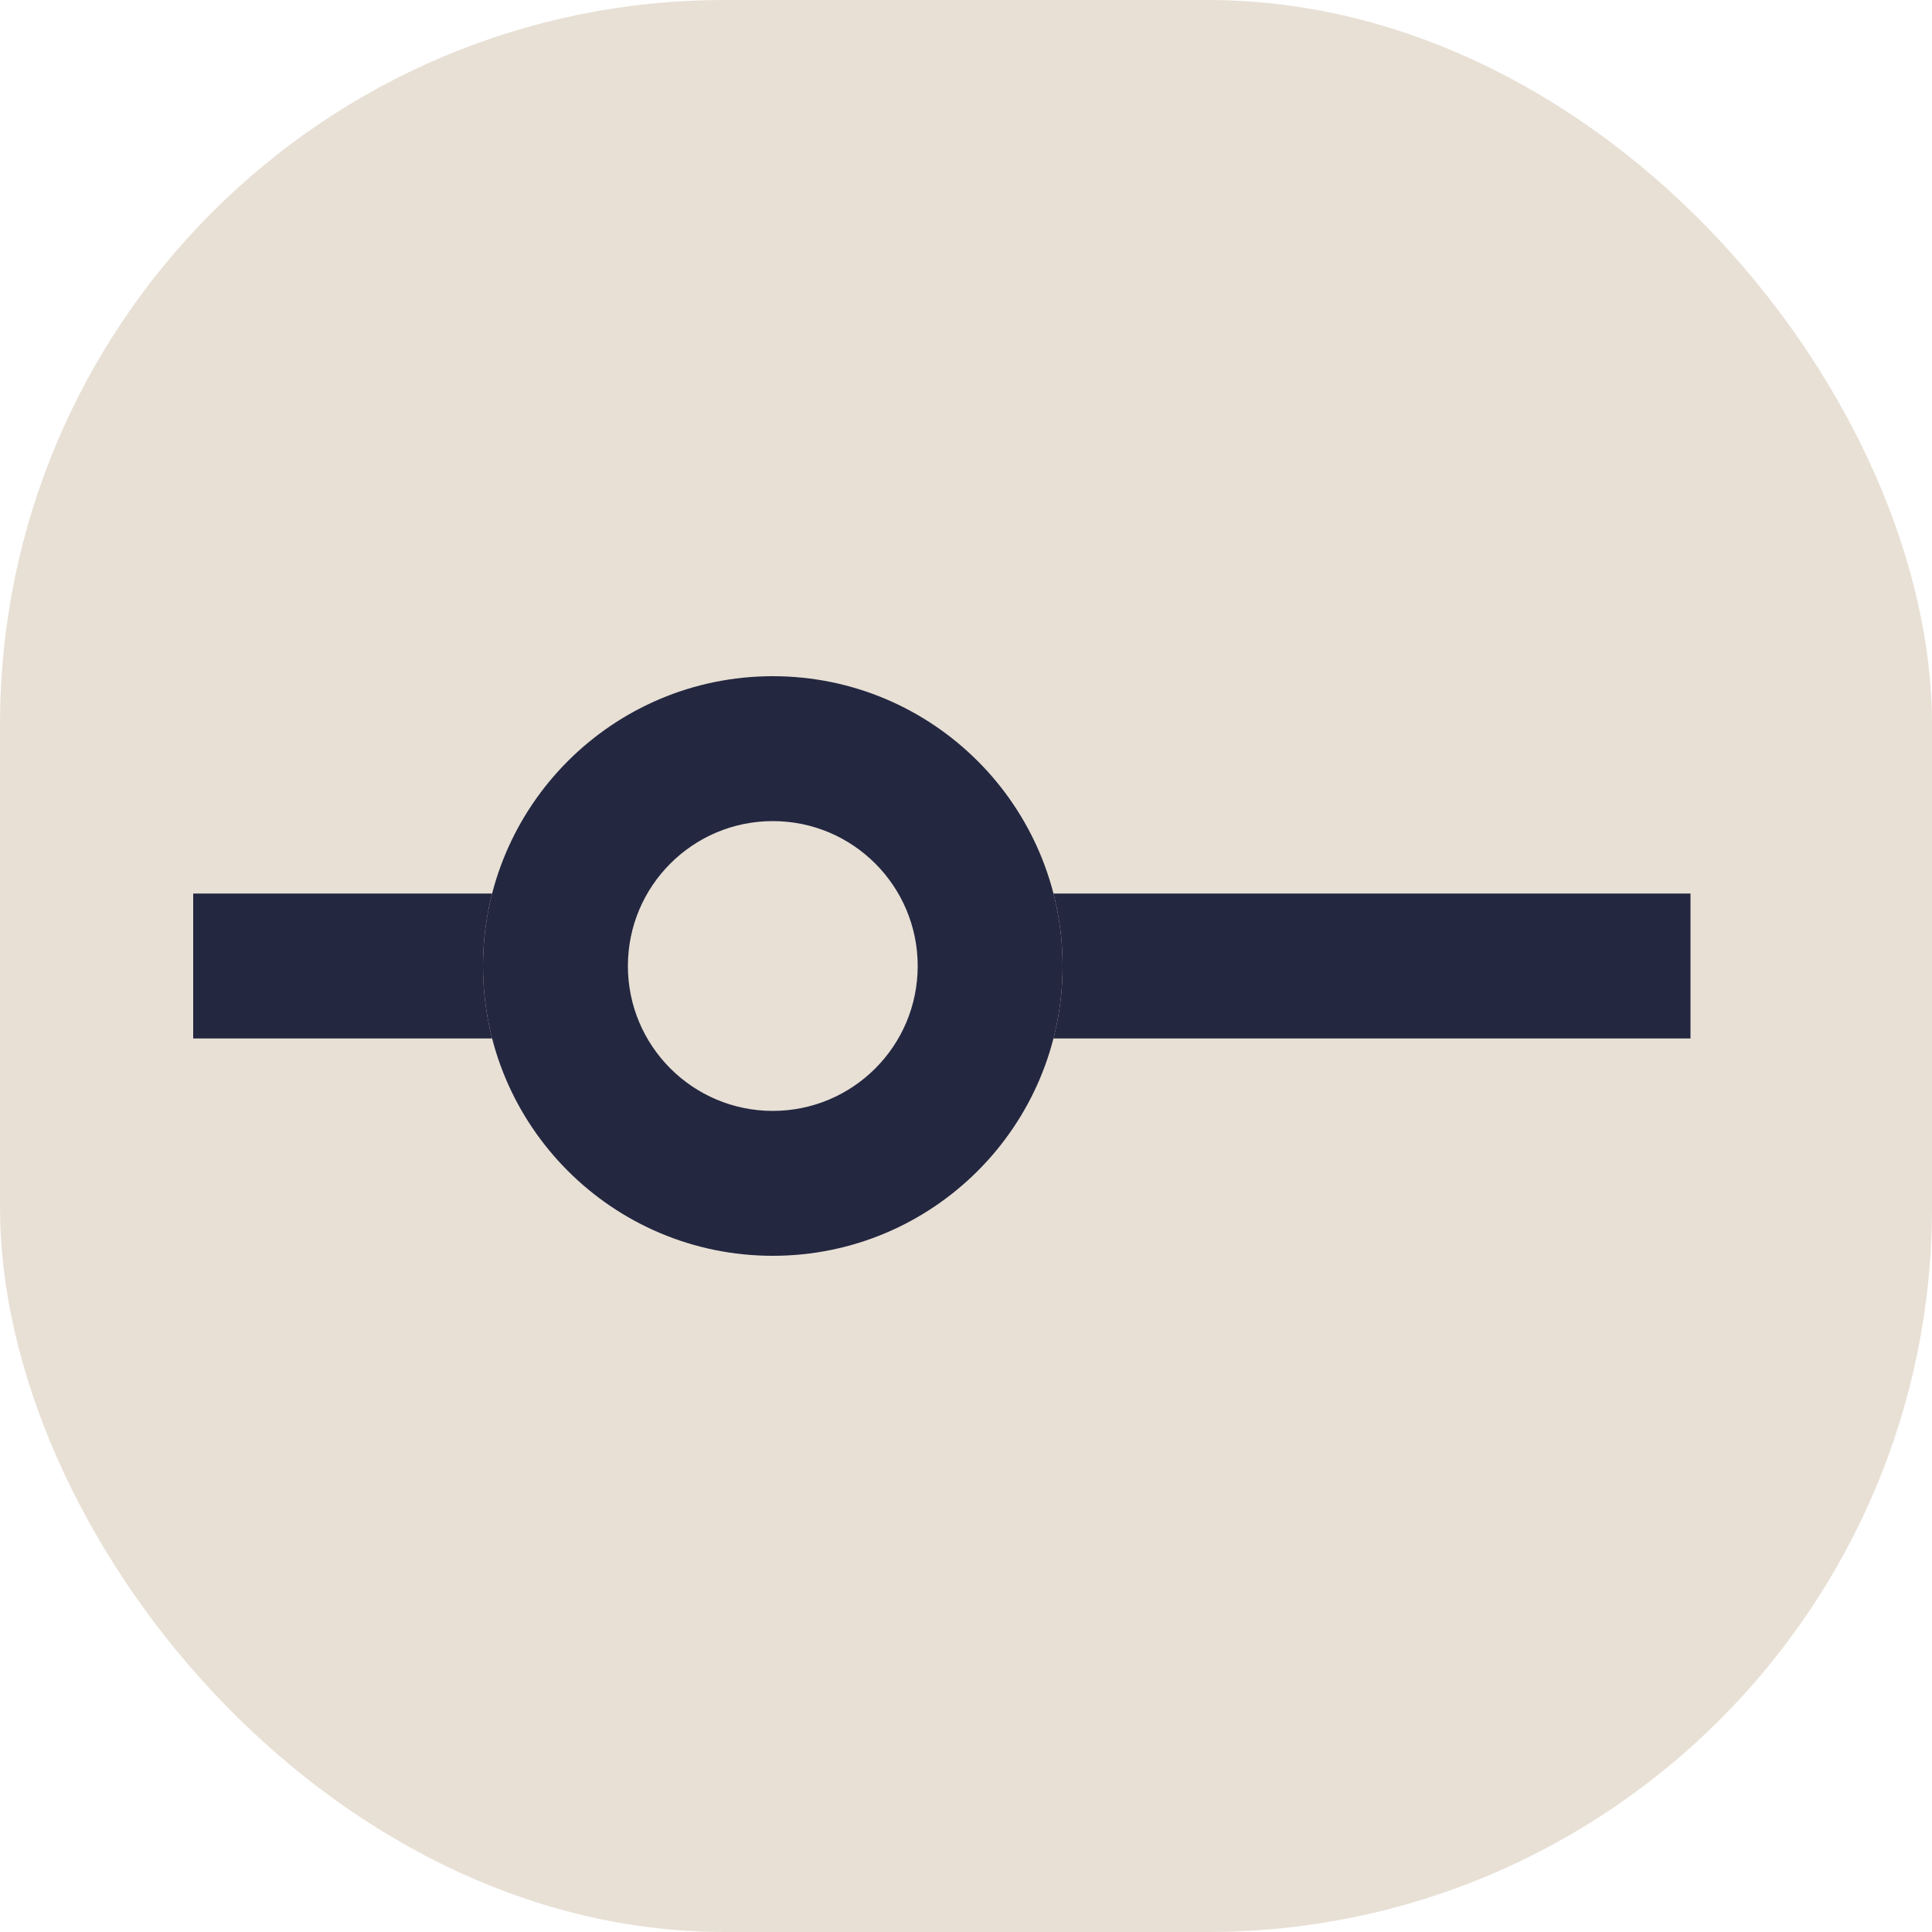 <svg xmlns="http://www.w3.org/2000/svg" version="1.1" xmlns:xlink="http://www.w3.org/1999/xlink" xmlns:svgjs="http://svgjs.com/svgjs" width="32" height="32"><svg width="32" height="32" viewBox="0 0 32 32" fill="none" xmlns="http://www.w3.org/2000/svg">
<rect width="32" height="32" rx="12" fill="#E8E0D5"></rect>
<path fill-rule="evenodd" clip-rule="evenodd" d="M3.2 14.8H28V17.2H3.2V14.8Z" fill="#232740"></path>
<path d="M17.6 16C17.6 18.651 15.451 20.8 12.8 20.8C10.149 20.8 8 18.651 8 16C8 13.349 10.149 11.2 12.8 11.2C15.451 11.2 17.6 13.349 17.6 16Z" fill="#E8E0D5"></path>
<path fill-rule="evenodd" clip-rule="evenodd" d="M12.8 18.4C14.126 18.4 15.2 17.325 15.2 16C15.2 14.675 14.126 13.6 12.8 13.6C11.475 13.6 10.4 14.675 10.4 16C10.4 17.325 11.475 18.4 12.8 18.4ZM12.8 20.8C15.451 20.8 17.6 18.651 17.6 16C17.6 13.349 15.451 11.2 12.8 11.2C10.149 11.2 8 13.349 8 16C8 18.651 10.149 20.8 12.8 20.8Z" fill="#232740"></path>
</svg><style>@media (prefers-color-scheme: light) { :root { filter: none; } }
</style></svg>
